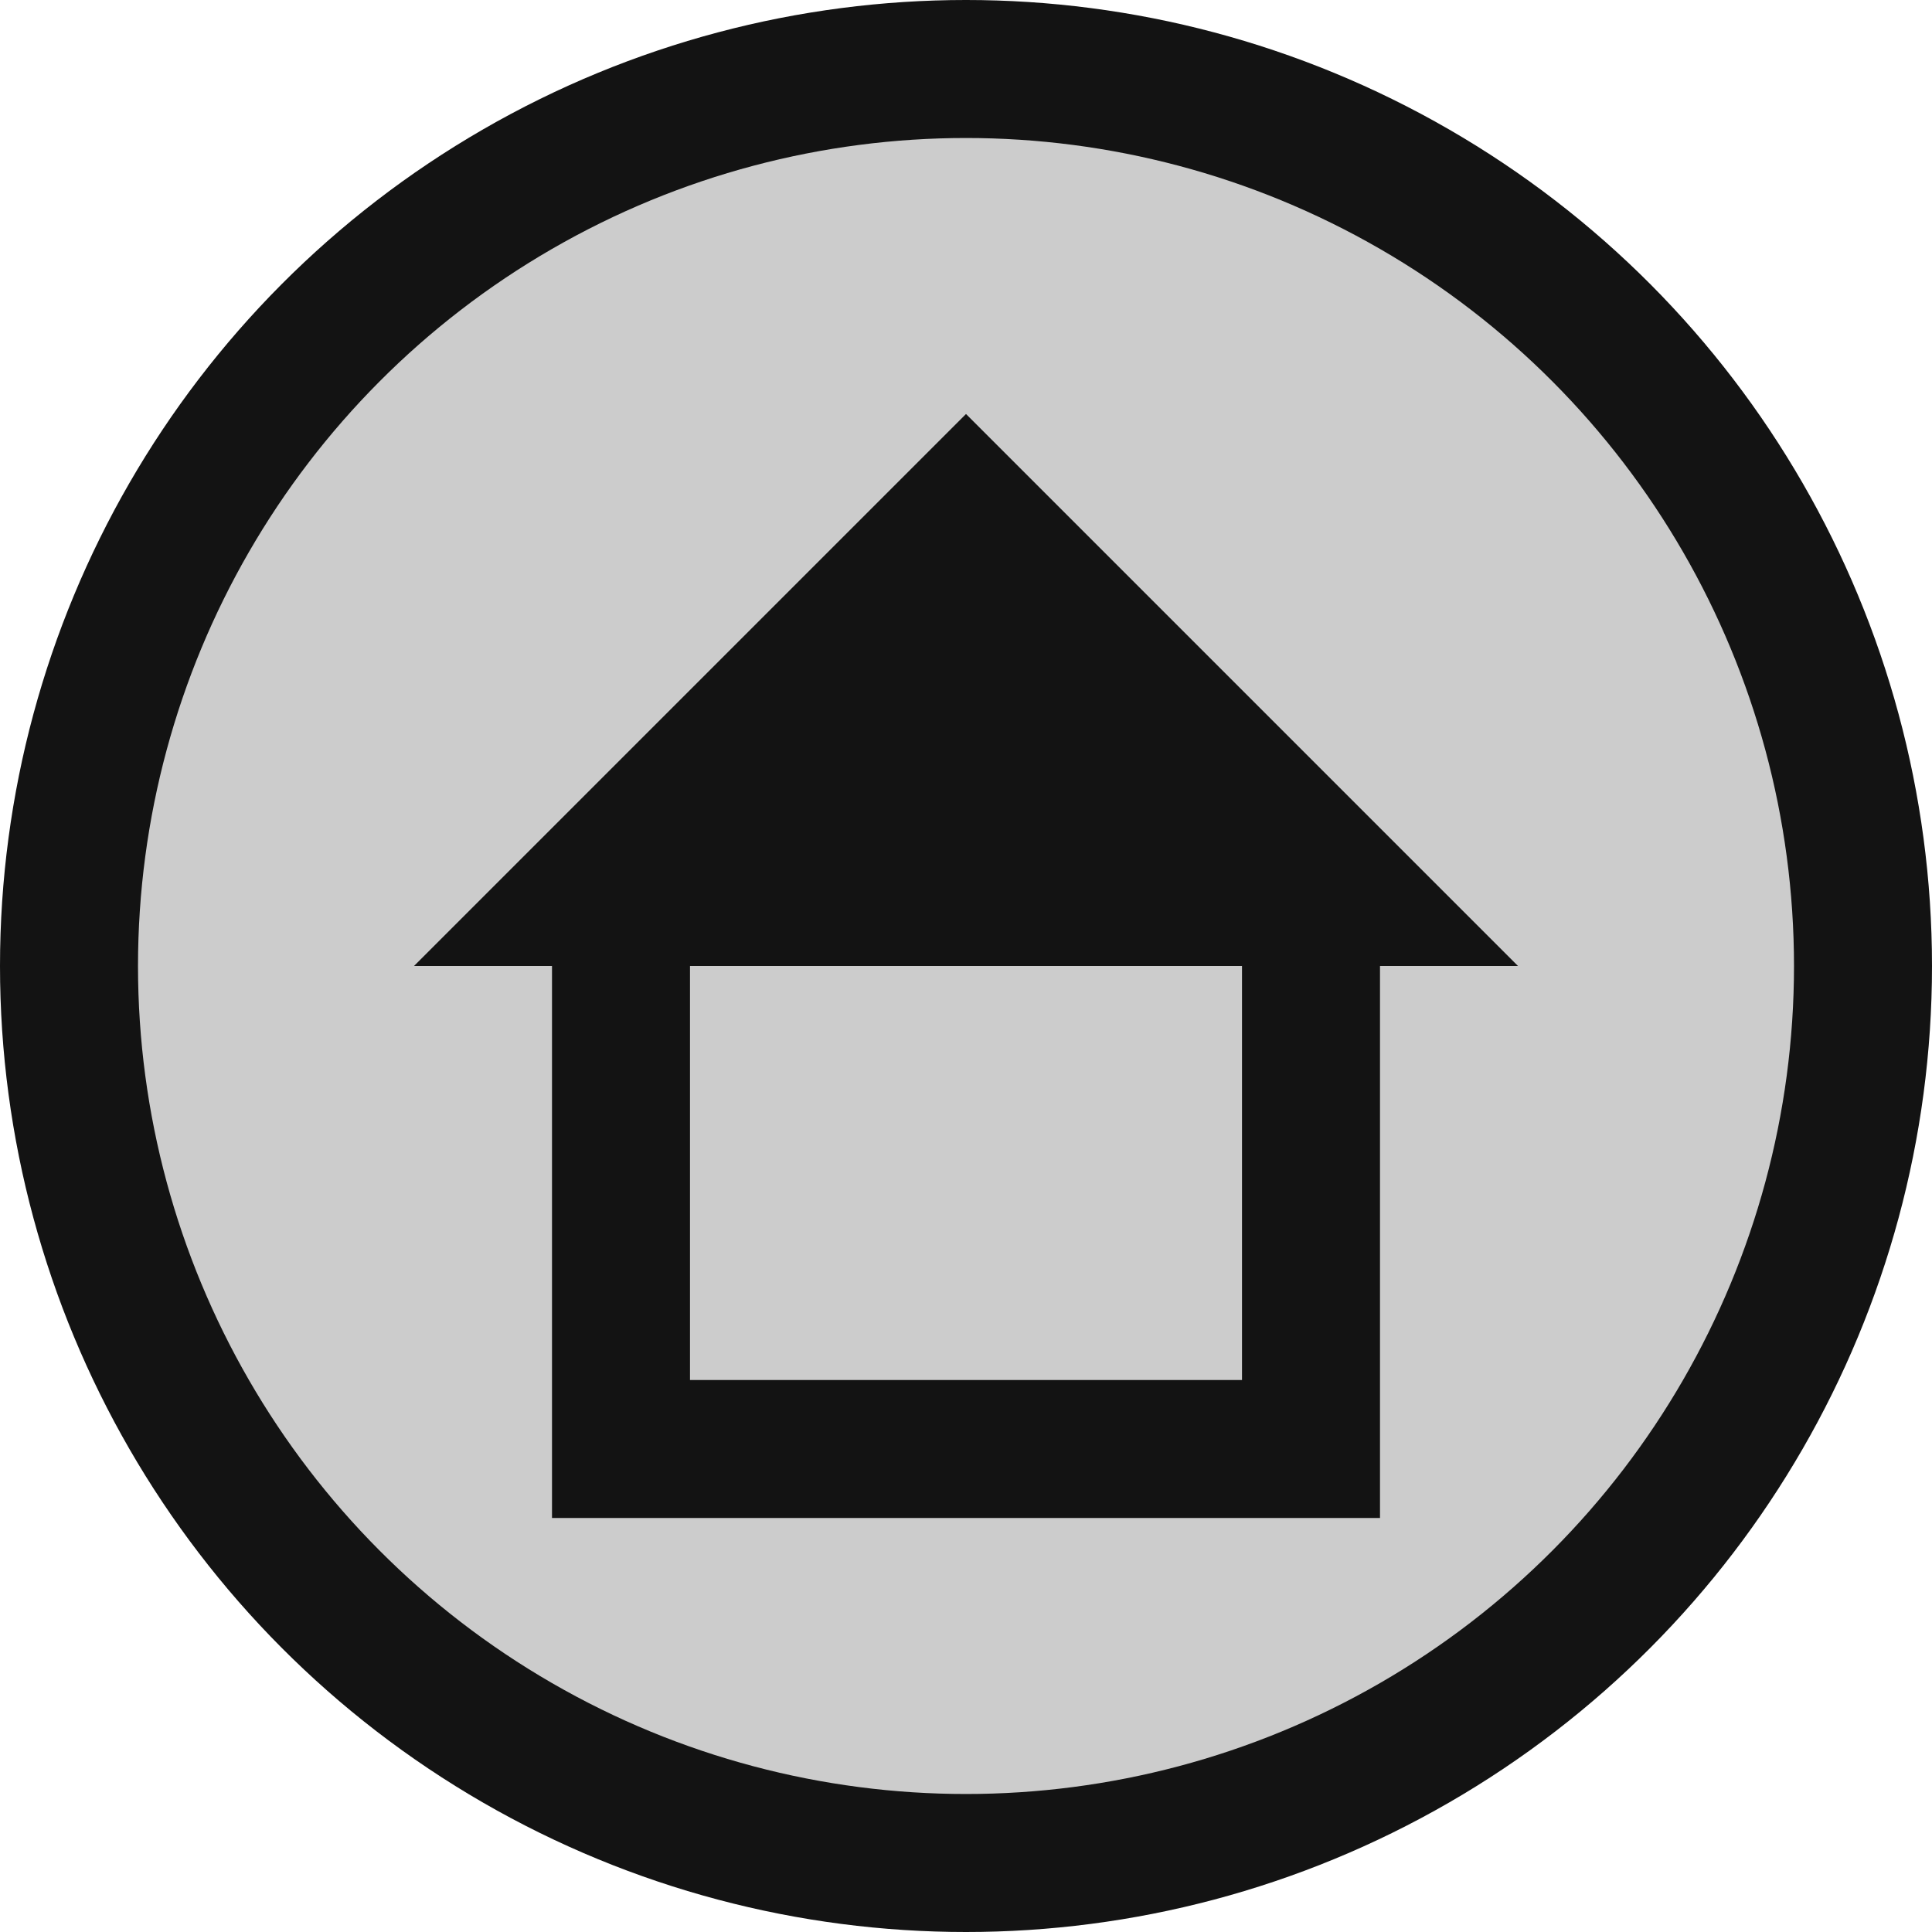 <svg xmlns="http://www.w3.org/2000/svg" viewBox="0 0 126 126"><defs><style>.cls-1{fill:#131313;}.cls-2{fill:#cccccc;}</style></defs><title>home</title><g id="Слой_2" data-name="Слой 2"><g id="project"><g id="home"><circle class="cls-1" cx="63" cy="63" r="63"/><circle class="cls-2" cx="63" cy="63" r="54"/><path class="cls-1" d="M63,27,27,63h9V99H90V63h9ZM81,90H45V63H81Z"/></g></g></g></svg>